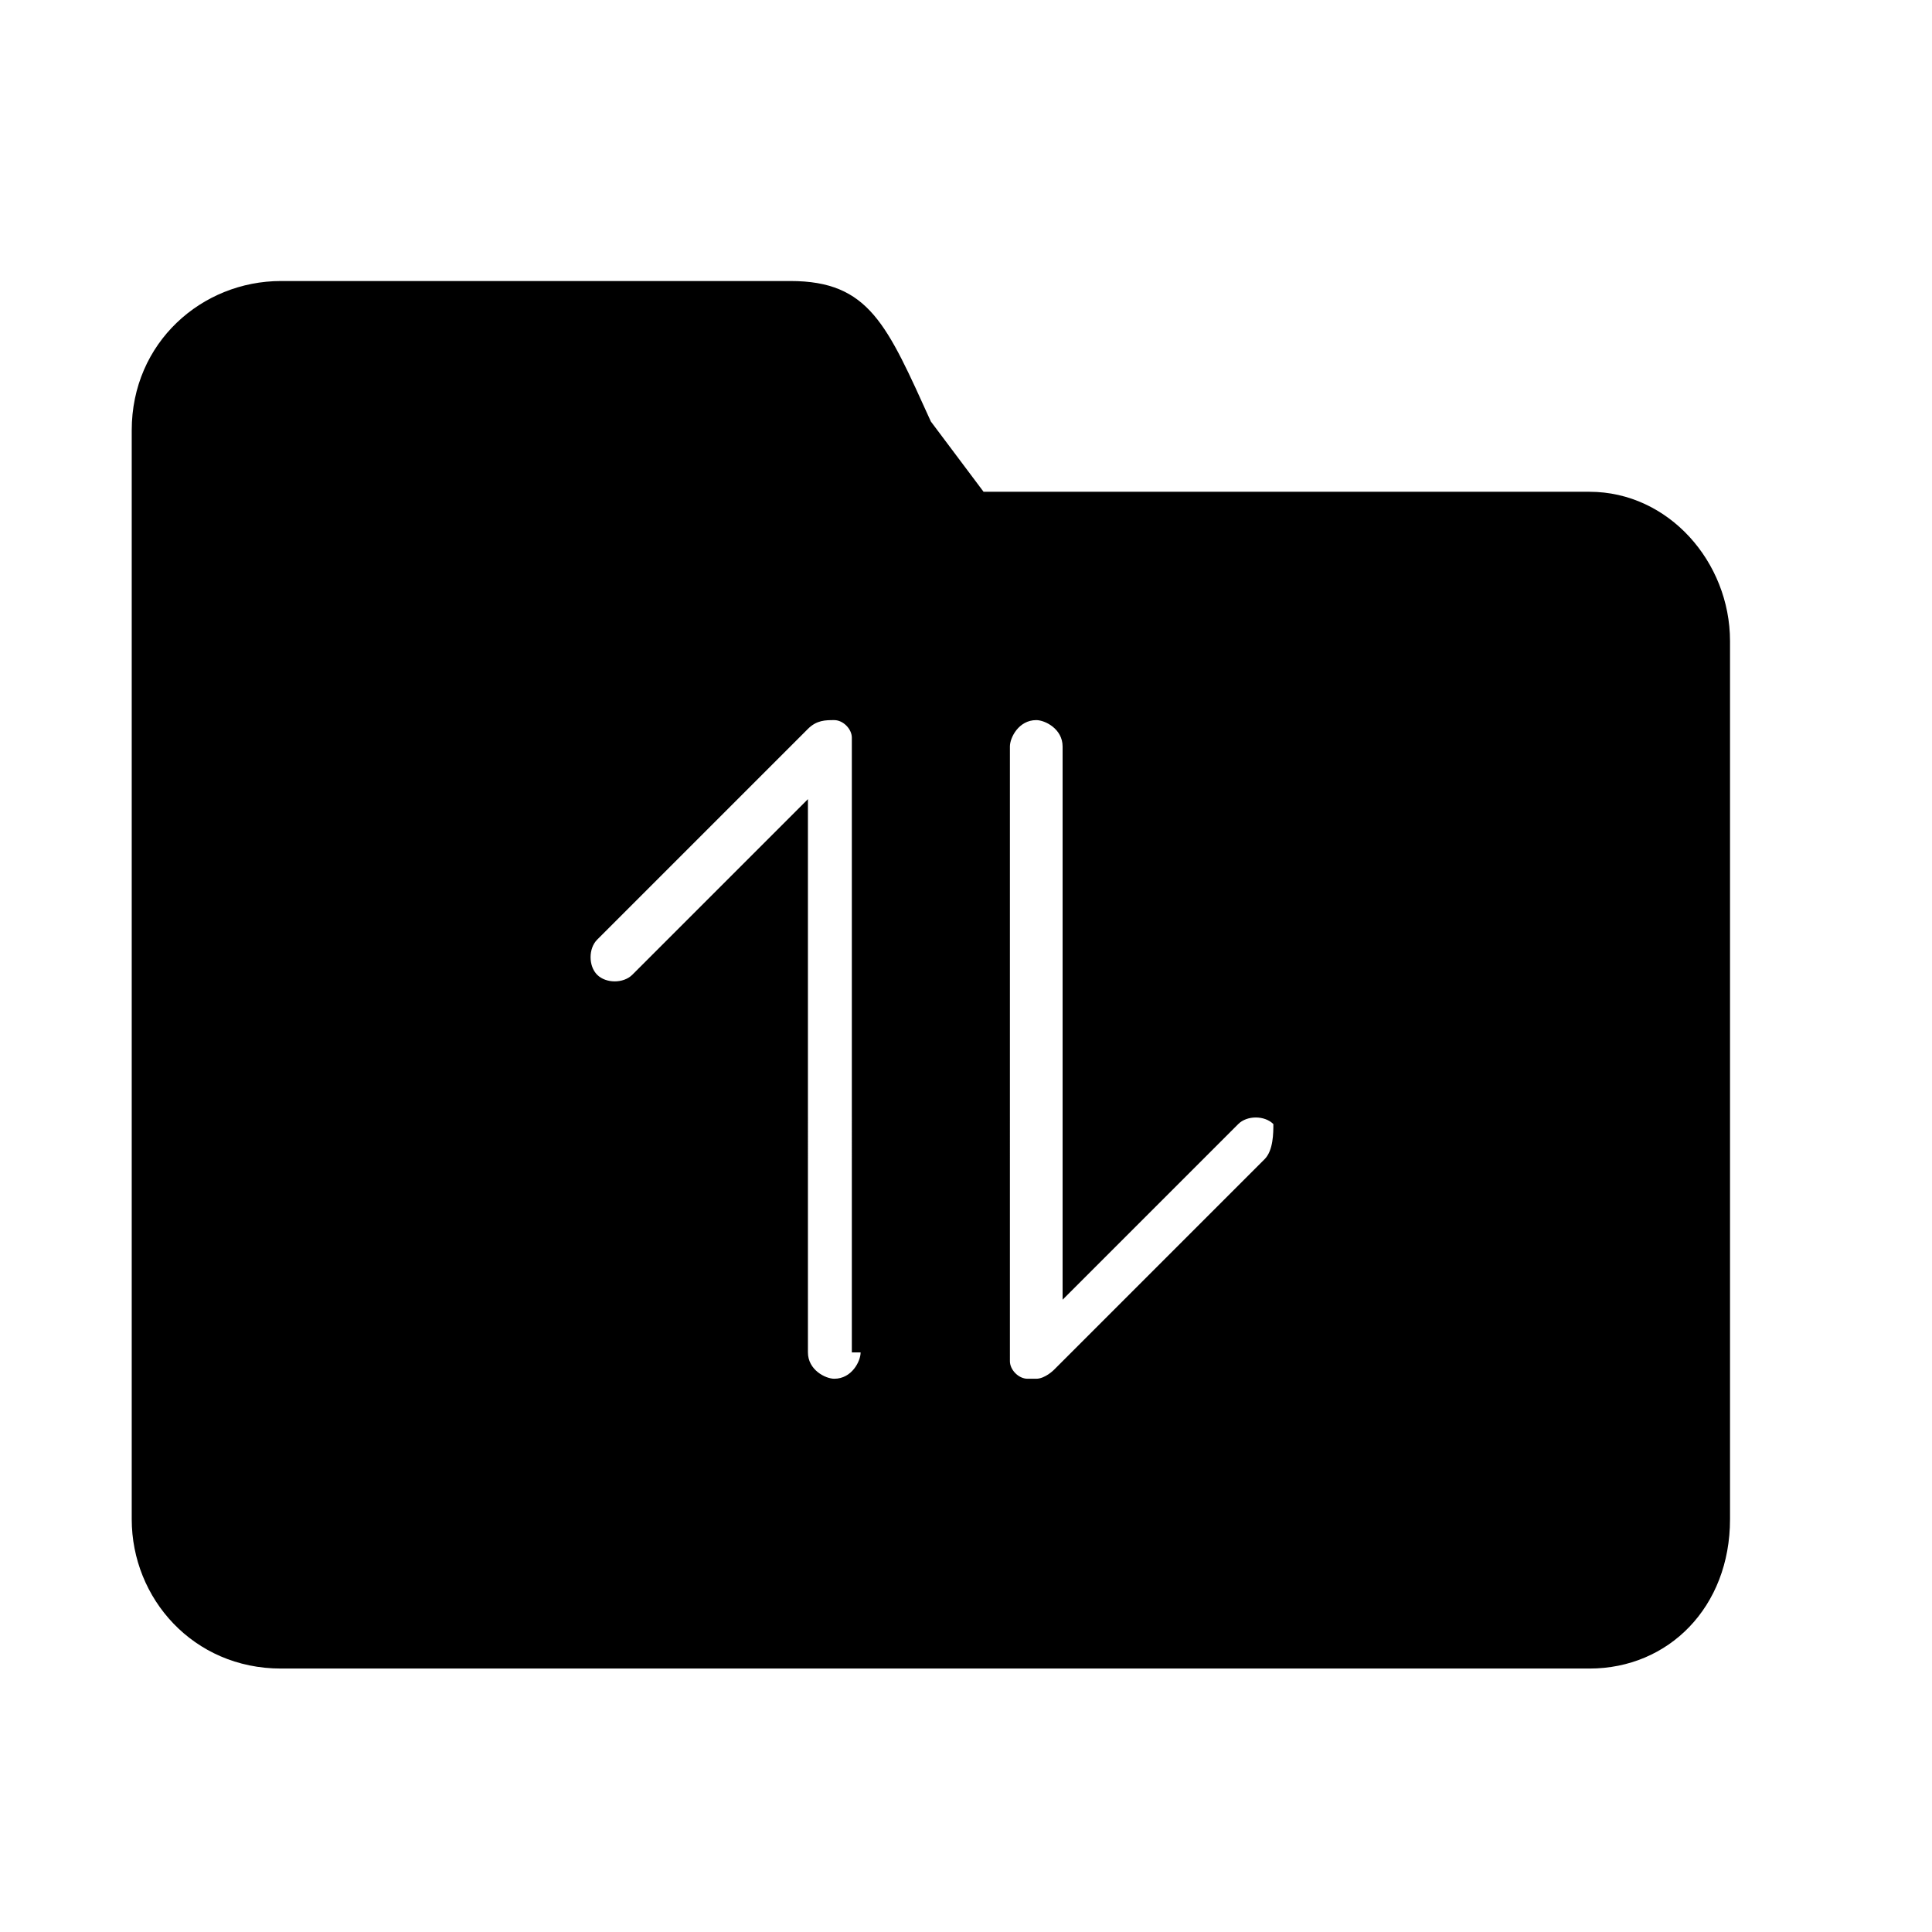 <svg viewBox="0 0 22 22">
    <path  d="M18.1,5.6h-6.9l-0.6-0.8C10.1,3.7,9.9,3.2,9,3.2H3.2c-0.9,0-1.7,0.7-1.7,1.7v12.4c0,0.9,0.7,1.7,1.7,1.7h14.9
	c0.9,0,1.6-0.7,1.6-1.7V7.3C19.7,6.4,19,5.6,18.1,5.6z M9.8,15.4c0,0.1-0.1,0.3-0.3,0.3c-0.1,0-0.3-0.1-0.3-0.3V9.1l-2,2
	c-0.1,0.1-0.3,0.1-0.4,0c-0.1-0.1-0.1-0.3,0-0.4l2.4-2.4c0.1-0.1,0.2-0.1,0.3-0.1c0.1,0,0.2,0.1,0.2,0.2V15.4z M14.4,13.2L12,15.6
	c0,0-0.1,0.1-0.2,0.1c0,0-0.1,0-0.1,0c-0.1,0-0.2-0.1-0.2-0.2V8.5c0-0.1,0.1-0.3,0.3-0.3c0.1,0,0.3,0.1,0.3,0.3v6.3l2-2
	c0.1-0.1,0.3-0.1,0.4,0C14.5,12.9,14.5,13.1,14.4,13.2z"/>
</svg>
